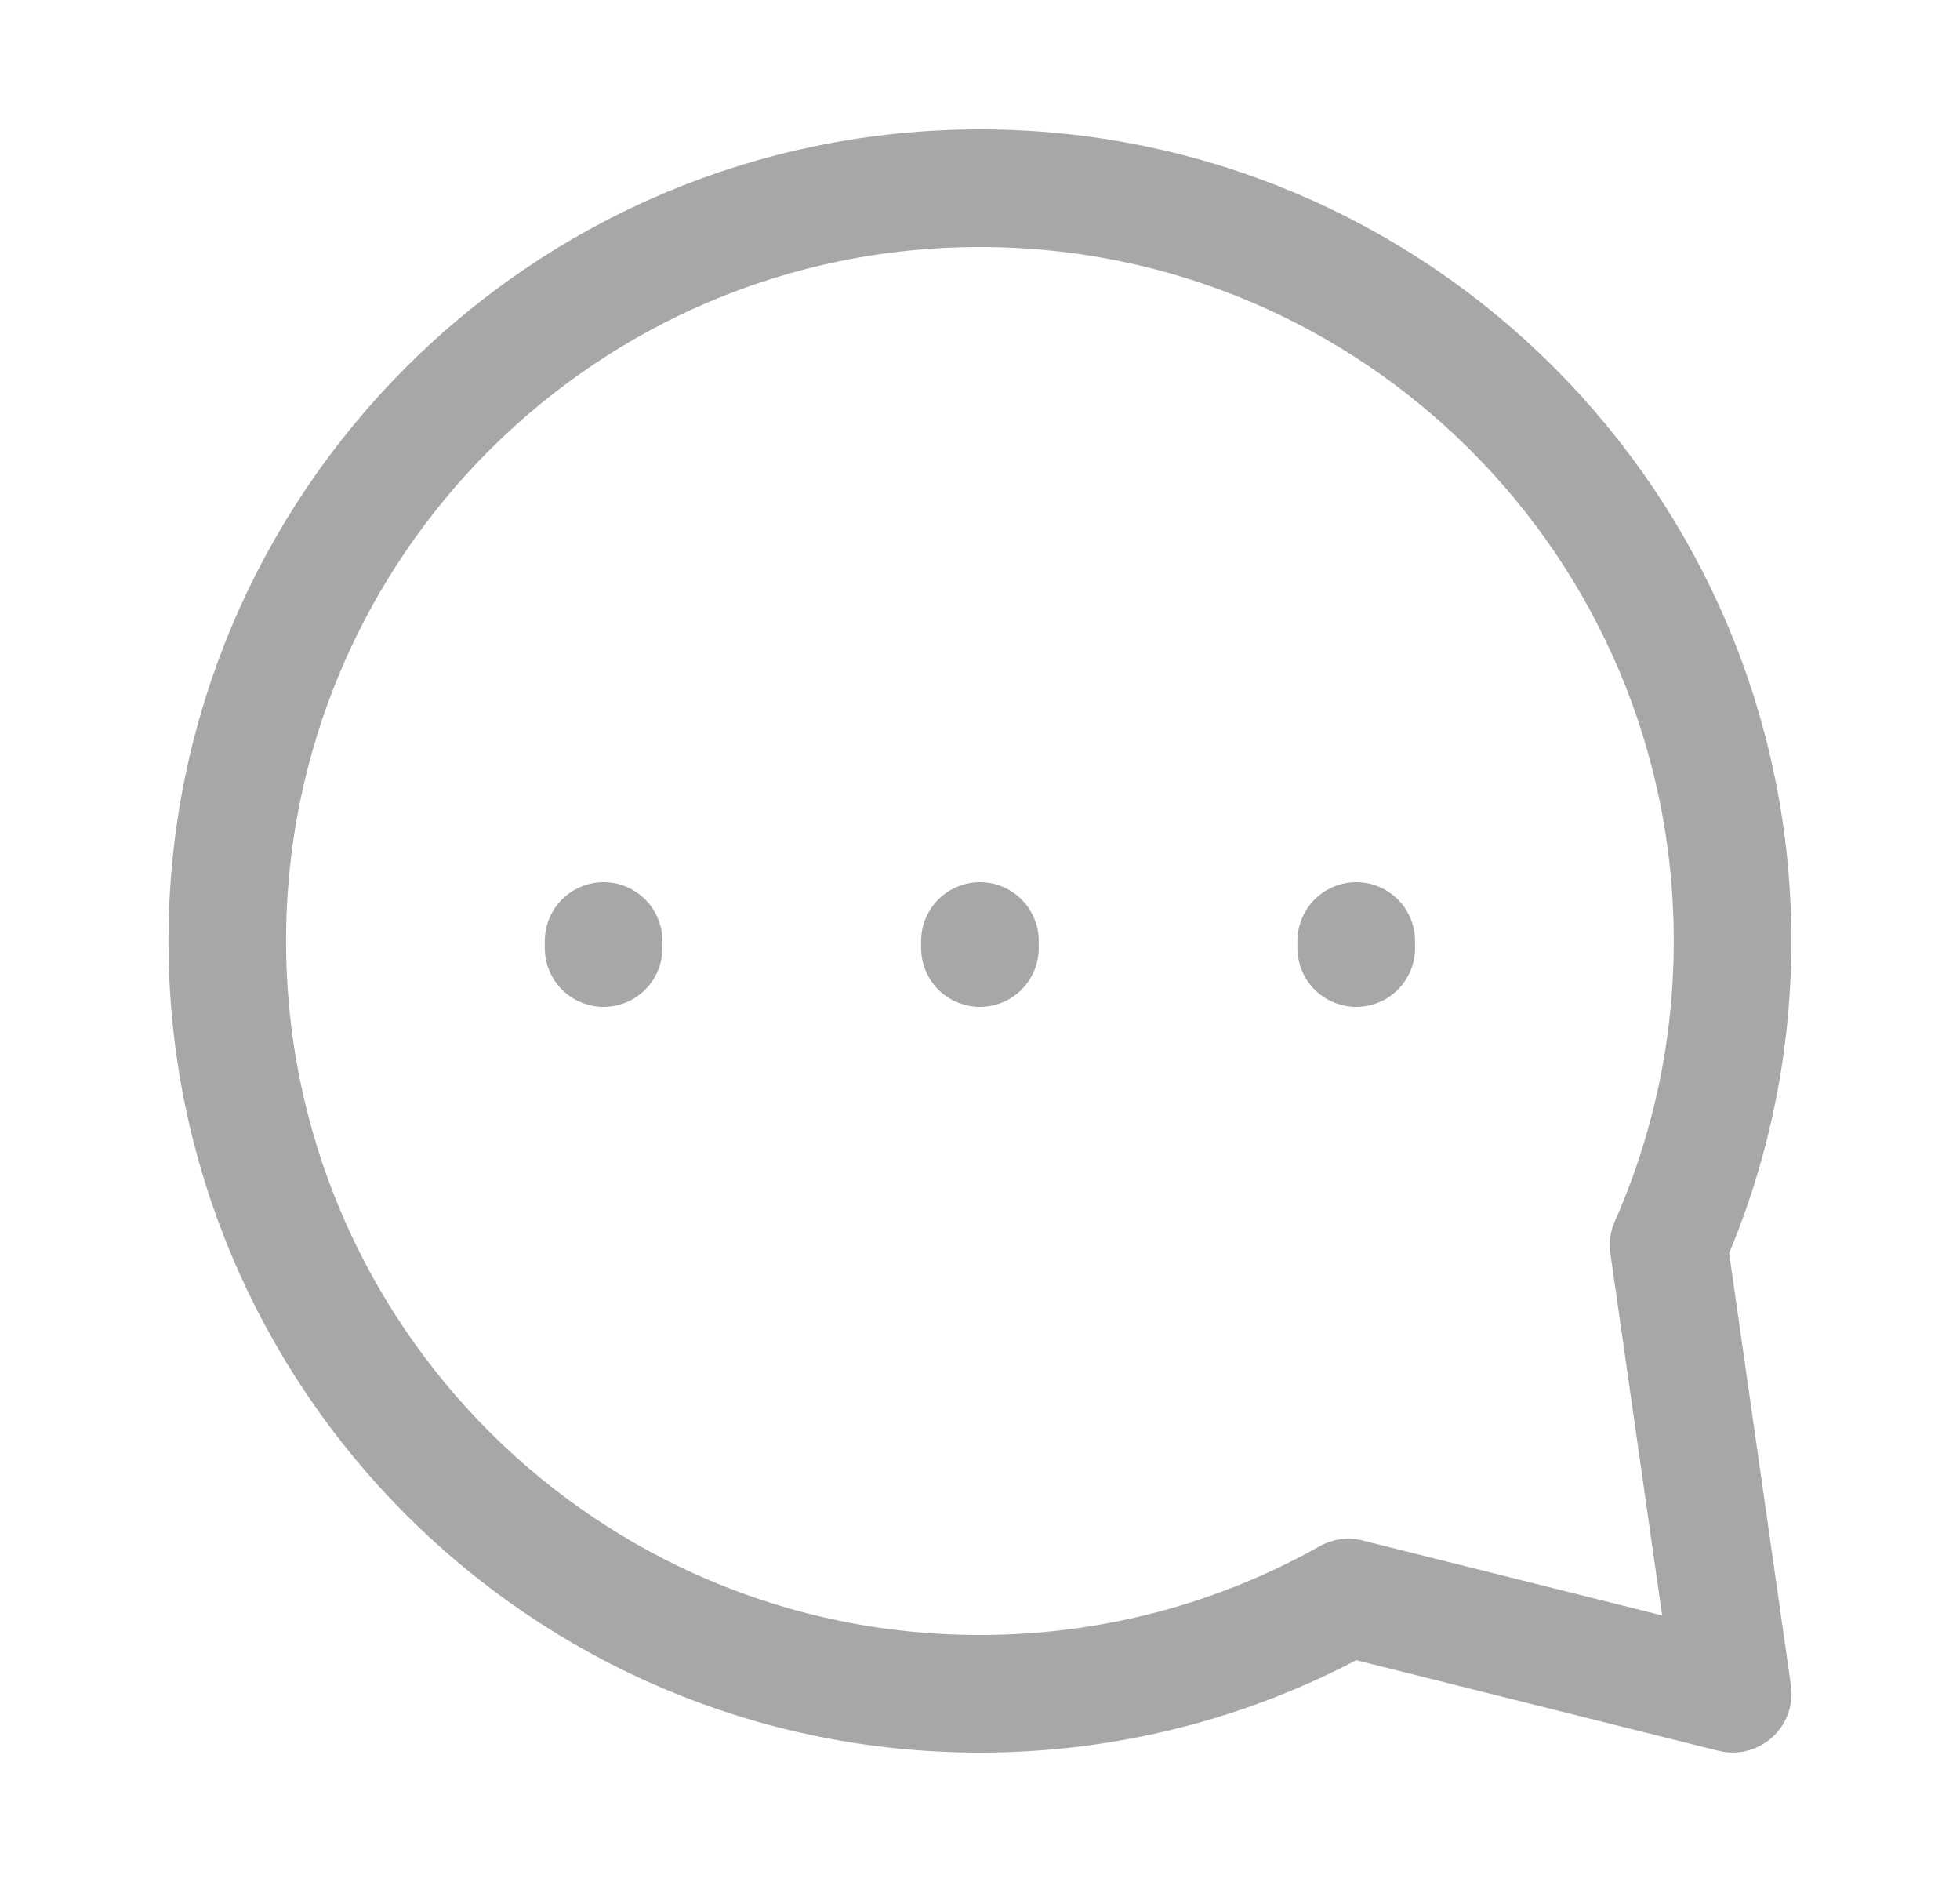 <svg width="25" height="24" viewBox="0 0 25 24" fill="none" xmlns="http://www.w3.org/2000/svg">
<path d="M7.699 12.09V12M12.499 12.09V12M17.299 12.09V12M22.099 12C22.099 13.38 21.808 14.692 21.283 15.878L22.101 21.599L17.198 20.373C15.809 21.154 14.206 21.6 12.499 21.6C7.197 21.6 2.899 17.302 2.899 12C2.899 6.698 7.197 2.4 12.499 2.4C17.801 2.4 22.099 6.698 22.099 12Z" stroke="#A7A7A7" stroke-width="1.5" stroke-linecap="round" stroke-linejoin="round"/>
</svg>
